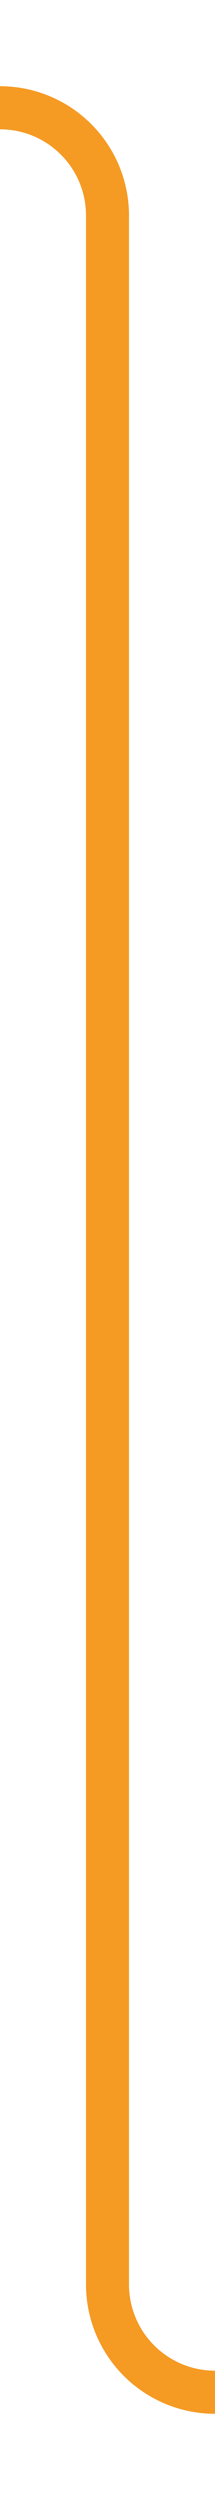﻿<?xml version="1.0" encoding="utf-8"?>
<svg version="1.1" xmlns:xlink="http://www.w3.org/1999/xlink" width="10px" height="116px" preserveAspectRatio="xMidYMin meet" viewBox="416 1185  8 116" xmlns="http://www.w3.org/2000/svg">
  <path d="M 399 1190  L 415 1190  A 5 5 0 0 1 420 1195 L 420 1291  A 5 5 0 0 0 425 1296 L 452 1296  " stroke-width="2" stroke="#f59a23" fill="none" />
</svg>
